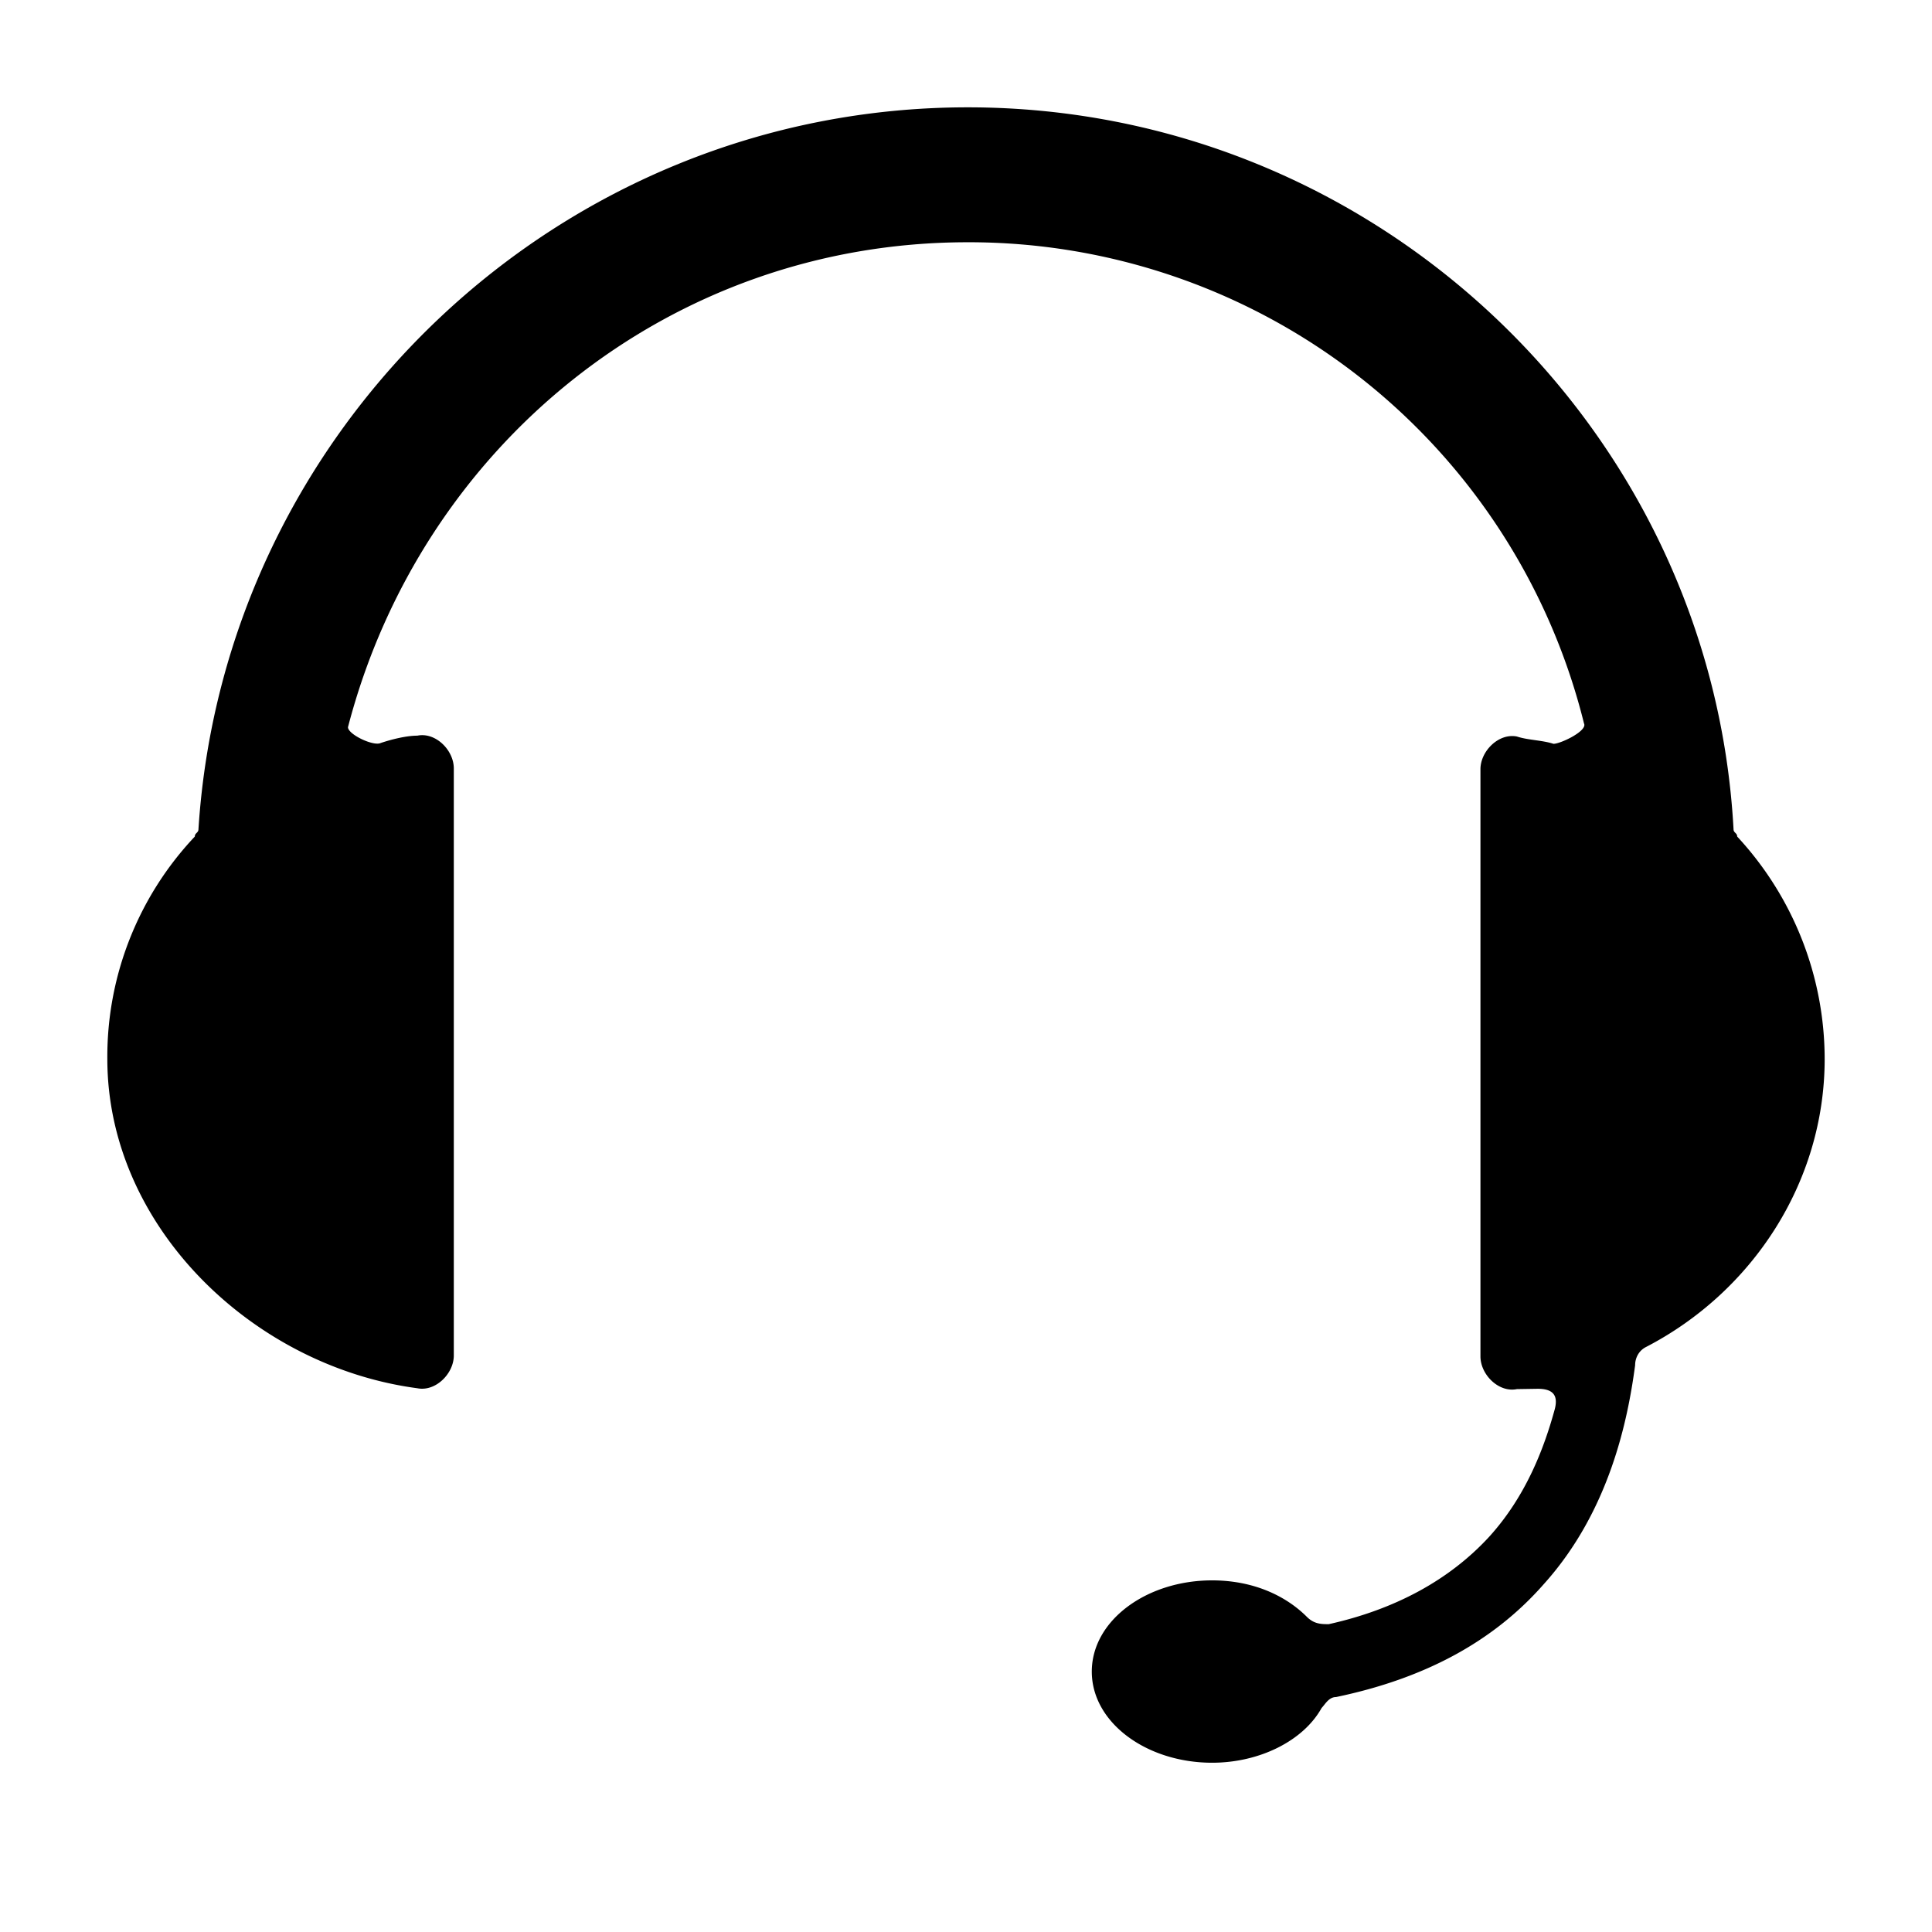 <svg xmlns="http://www.w3.org/2000/svg" xmlns:xlink="http://www.w3.org/1999/xlink" width="18" height="18" viewBox="0 0 18 18"><g stroke="#DFDCE3" stroke-width=".2" transform="translate(1 1)"><use mask="url(#e)" xlink:href="#a"/><use mask="url(#f)" xlink:href="#b"/><use mask="url(#g)" xlink:href="#c"/><use mask="url(#h)" xlink:href="#d"/></g><path d="M17 9.866a3.05 3.05 0 0 0-.815-2.072c0-.034-.034-.034-.034-.068C15.947 3.99 12.82 1 9.017 1c-3.805 0-6.93 2.99-7.168 6.726 0 .034-.034.034-.034.068A2.987 2.987 0 0 0 1 9.866c0 1.563 1.36 2.865 2.888 3.068.17.034.34-.136.34-.305v-5.47c0-.17-.17-.34-.34-.305-.102 0-.238.034-.34.068-.068.034-.306-.08-.306-.147.68-2.616 2.99-4.518 5.775-4.518a5.905 5.905 0 0 1 5.741 4.484c.034.068-.217.189-.285.189-.102-.034-.238-.034-.34-.068-.17-.034-.34.136-.34.305v5.47c0 .17.17.34.34.305l.192-.003c.136 0 .195.053.161.188-.102.374-.272.816-.611 1.19-.374.407-.883.679-1.495.815-.068 0-.136 0-.204-.068-.204-.204-.51-.34-.883-.34-.611 0-1.121.374-1.121.85 0 .475.51.849 1.121.849.442 0 .85-.204 1.02-.51.033-.034.067-.102.135-.102.815-.17 1.46-.51 1.936-1.053.612-.68.782-1.529.85-2.038 0-.068.034-.136.101-.17.986-.51 1.665-1.53 1.665-2.684z"/></svg>